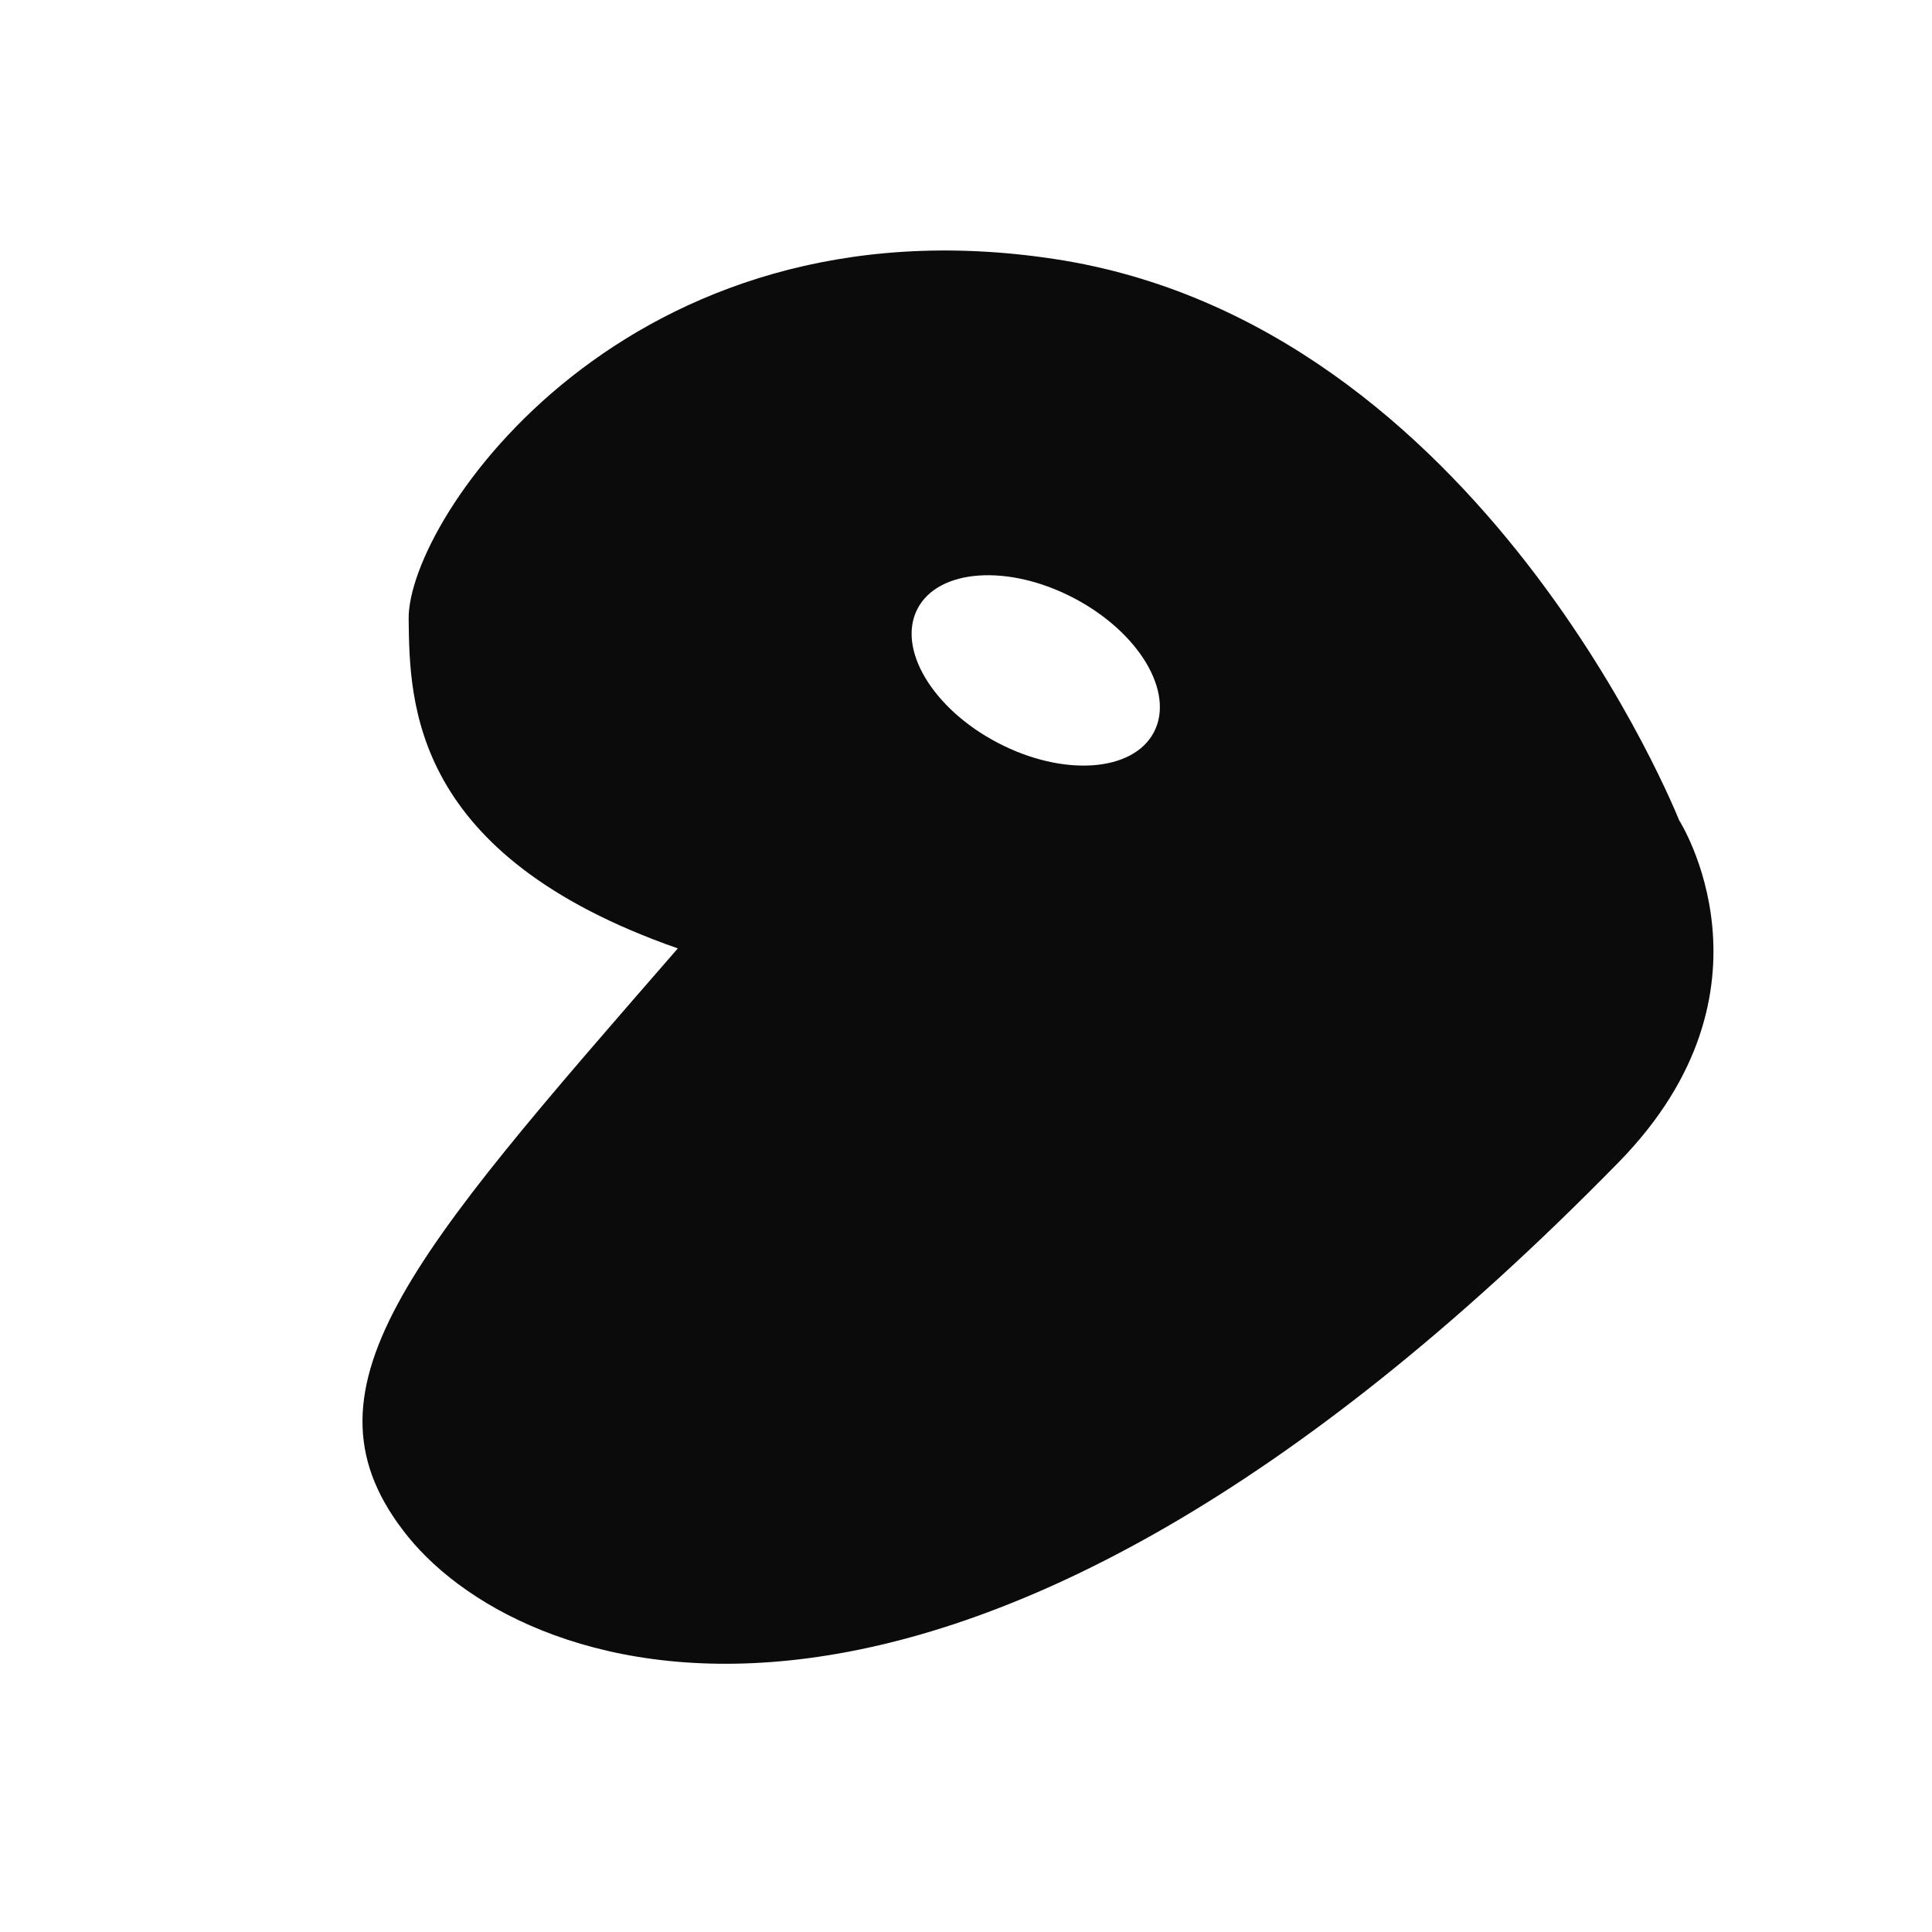<?xml version="1.0" encoding="utf-8"?>
<!-- Generator: Adobe Illustrator 17.0.0, SVG Export Plug-In . SVG Version: 6.00 Build 0)  -->
<!DOCTYPE svg PUBLIC "-//W3C//DTD SVG 1.1//EN" "http://www.w3.org/Graphics/SVG/1.1/DTD/svg11.dtd">
<svg version="1.1" id="Layer_1" xmlns="http://www.w3.org/2000/svg" xmlns:xlink="http://www.w3.org/1999/xlink" x="0px" y="0px"
	 width="96px" height="96px" viewBox="0 0 96 96" enable-background="new 0 0 96 96" xml:space="preserve">
<path fill="#0B0B0B" d="M83.431,40.75c0,0-9.75-24.625-31-27.875S20.25,25.792,20.306,30.75c0.047,4.167,0.125,11.75,13.375,16.375
	c-13.375,15.375-19.282,22-13.391,29.25S47.526,91.364,80.431,57.75C88.833,49.167,83.431,40.75,83.431,40.75z M57.339,36.378
	c-1.038,1.989-4.509,2.229-7.753,0.536c-3.244-1.693-5.032-4.678-3.994-6.667c1.038-1.989,4.509-2.229,7.753-0.536
	C56.589,31.404,58.377,34.388,57.339,36.378z"/>
</svg>
